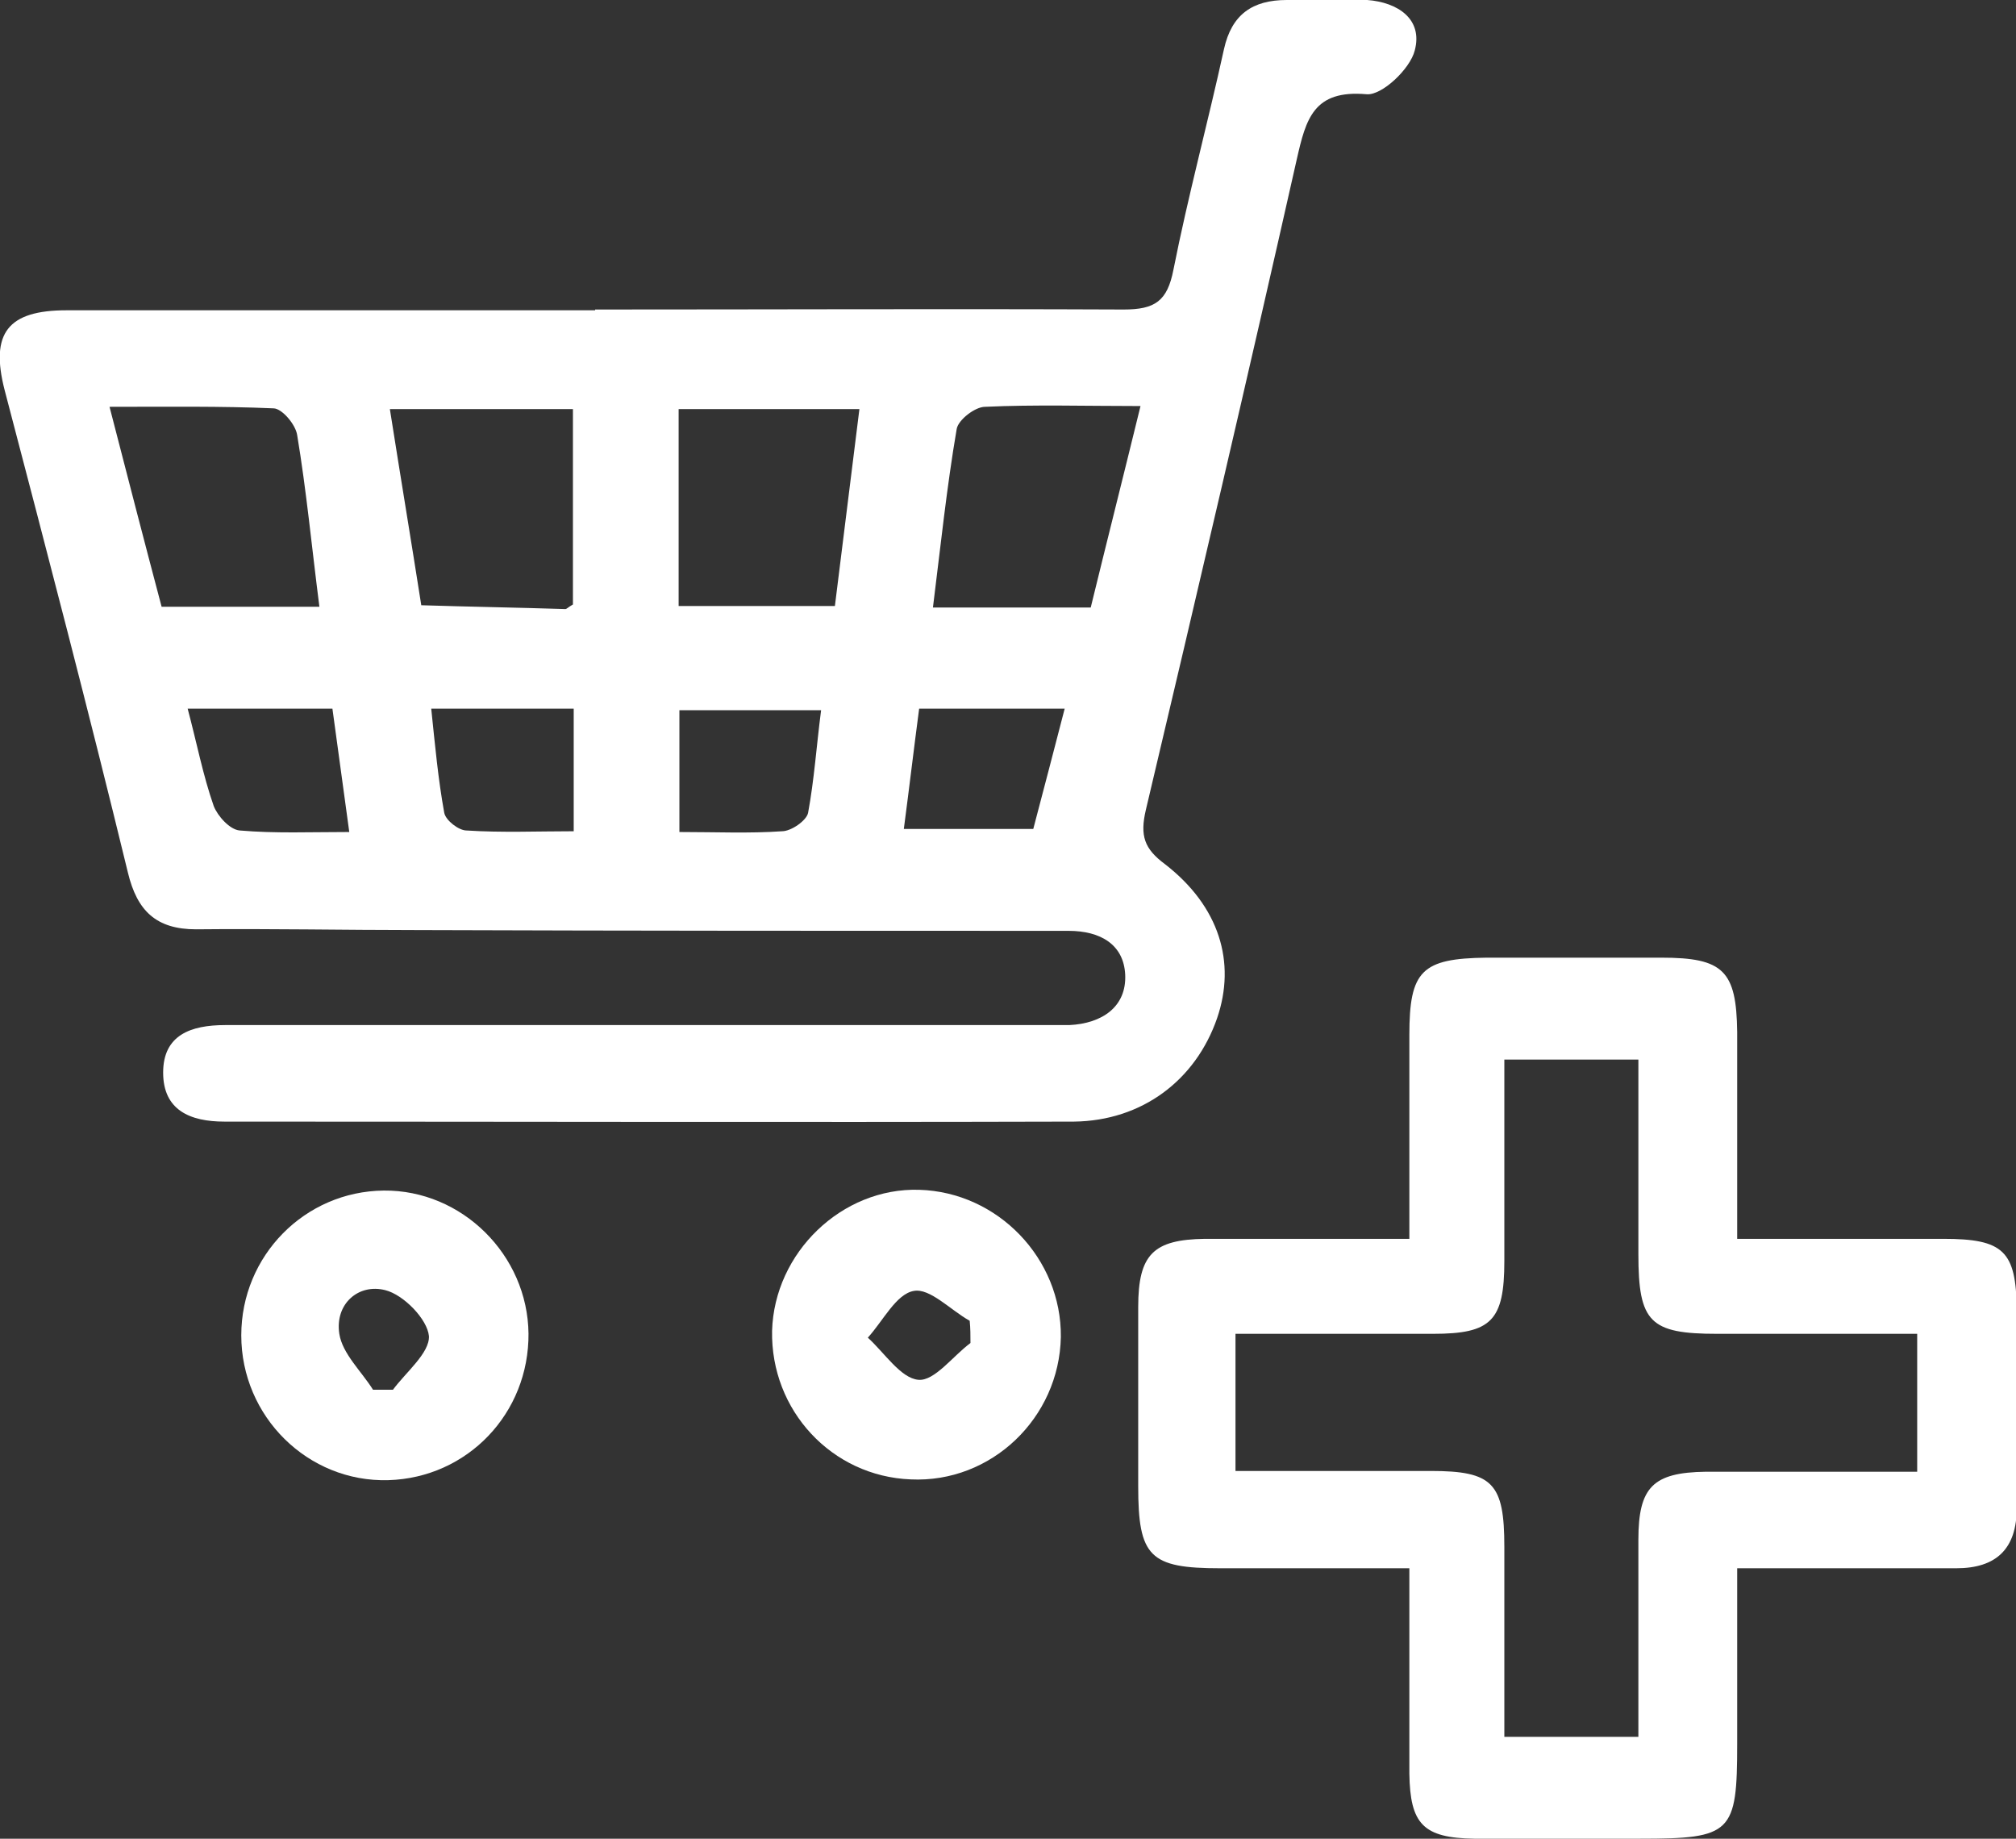 <?xml version="1.0" encoding="UTF-8"?>
<svg id="Layer_2" xmlns="http://www.w3.org/2000/svg" viewBox="0 0 26.32 24">
  <rect x="0" y="0" width="26.32" height="24" fill="#333333" stroke="none"/>
  <defs>
    <style>
      .cls-1 {
        fill: #fff;
      }
    </style>
  </defs>
  <g id="Layer_1-2" data-name="Layer_1">
    <g>
      <path class="cls-1" d="M7.77,4.04c2.3,0,4.6-.01,6.9,0,.41,0,.57-.11.65-.52.19-.96.45-1.92.66-2.88C16.08.19,16.35,0,16.8,0c.35,0,.7-.01,1.05,0,.4.03.73.25.62.66-.06.24-.43.59-.63.57-.69-.06-.79.32-.91.85-.64,2.84-1.3,5.66-1.97,8.49-.08.34-.02.51.25.71.71.55.93,1.28.68,2.01-.28.81-.98,1.34-1.87,1.35-3.7.01-7.39,0-11.09,0-.45,0-.8-.15-.8-.64,0-.49.36-.62.81-.62,3.51,0,7.02,0,10.53,0,.16,0,.33,0,.49,0,.43-.02.75-.24.73-.66-.02-.39-.32-.57-.74-.57-2.83,0-5.66,0-8.5-.01-.96,0-1.93-.02-2.89-.01-.52,0-.77-.24-.89-.74C1.16,9.29.61,7.19.06,5.09c-.19-.74.04-1.04.81-1.04,2.3,0,4.6,0,6.9,0ZM2.1,7.92h2.07c-.1-.78-.17-1.52-.29-2.24-.02-.14-.2-.35-.31-.35-.69-.03-1.38-.02-2.14-.02.24.93.46,1.78.68,2.61ZM7.48,7.89v-2.55h-2.39c.14.89.28,1.73.41,2.56.63.02,1.26.03,1.88.05.02,0,.03-.02.1-.06ZM11.23,5.34h-2.37v2.57h2.04c.11-.87.21-1.7.32-2.57ZM14.89,5.3c-.73,0-1.38-.02-2.03.01-.13,0-.35.17-.37.29-.13.76-.21,1.53-.31,2.33h2.06c.21-.86.42-1.69.65-2.63ZM2.45,9.25c.12.45.2.87.34,1.27.05.13.21.31.34.32.46.04.92.02,1.43.02-.08-.59-.15-1.09-.22-1.61h-1.89ZM13.49,10.82c.14-.53.27-1.03.41-1.57h-1.9c-.07.53-.13,1.04-.2,1.57h1.68ZM5.63,9.25c.05.48.09.92.17,1.36.02.1.19.23.29.23.46.03.93.01,1.4.01v-1.6h-1.86ZM10.71,9.27h-1.84v1.59c.48,0,.91.02,1.34-.01.12,0,.32-.14.34-.24.08-.43.11-.88.17-1.34Z"/>
      <path class="cls-1" d="M6.9,17.4c.01,1.05-.8,1.89-1.83,1.92-1.05.03-1.92-.83-1.92-1.89,0-1.04.83-1.88,1.86-1.89,1.02-.01,1.88.84,1.89,1.87ZM4.87,18.14h.26c.17-.23.48-.48.47-.7-.02-.22-.33-.54-.57-.6-.35-.09-.66.18-.6.57.04.26.29.49.44.73Z"/>
      <path class="cls-1" d="M10.08,17.37c.03-1.02.91-1.87,1.92-1.84,1.03.03,1.86.9,1.85,1.92-.02,1.06-.91,1.91-1.96,1.86-1.03-.04-1.83-.9-1.81-1.94ZM12.67,17.53c0-.1,0-.19-.01-.29-.25-.14-.52-.43-.73-.39-.23.04-.4.39-.6.61.22.2.43.53.66.55.21.02.45-.31.68-.48Z"/>
      <path class="cls-1" d="M22.67,16.17c.94,0,1.82,0,2.7,0,.79,0,.95.16.96.92,0,.86,0,1.72,0,2.59,0,.54-.27.79-.79.79-.92,0-1.84,0-2.86,0,0,.79,0,1.54,0,2.29,0,1.17-.07,1.24-1.27,1.24-.72,0-1.44,0-2.16,0-.67-.01-.84-.19-.85-.85,0-.86,0-1.72,0-2.68-.85,0-1.66,0-2.47,0-.92,0-1.07-.15-1.07-1.07,0-.78,0-1.56,0-2.34,0-.69.2-.88.87-.89.86,0,1.72,0,2.67,0,0-.91,0-1.79,0-2.66,0-.84.16-1,1.01-1.01.76,0,1.52,0,2.28,0,.81,0,.98.17.99.97,0,.88,0,1.76,0,2.7ZM25.03,19.2v-1.79c-.89,0-1.75,0-2.61,0-.88,0-1.03-.15-1.03-1.04,0-.85,0-1.71,0-2.54h-1.75c0,.91,0,1.77,0,2.63,0,.78-.17.95-.93.95-.85,0-1.71,0-2.58,0v1.79c.87,0,1.71,0,2.55,0,.81,0,.96.16.96.99,0,.83,0,1.67,0,2.48h1.75c0-.89,0-1.73,0-2.57,0-.69.19-.88.88-.89.9,0,1.8,0,2.76,0Z"/>
    </g>
  </g>
</svg>